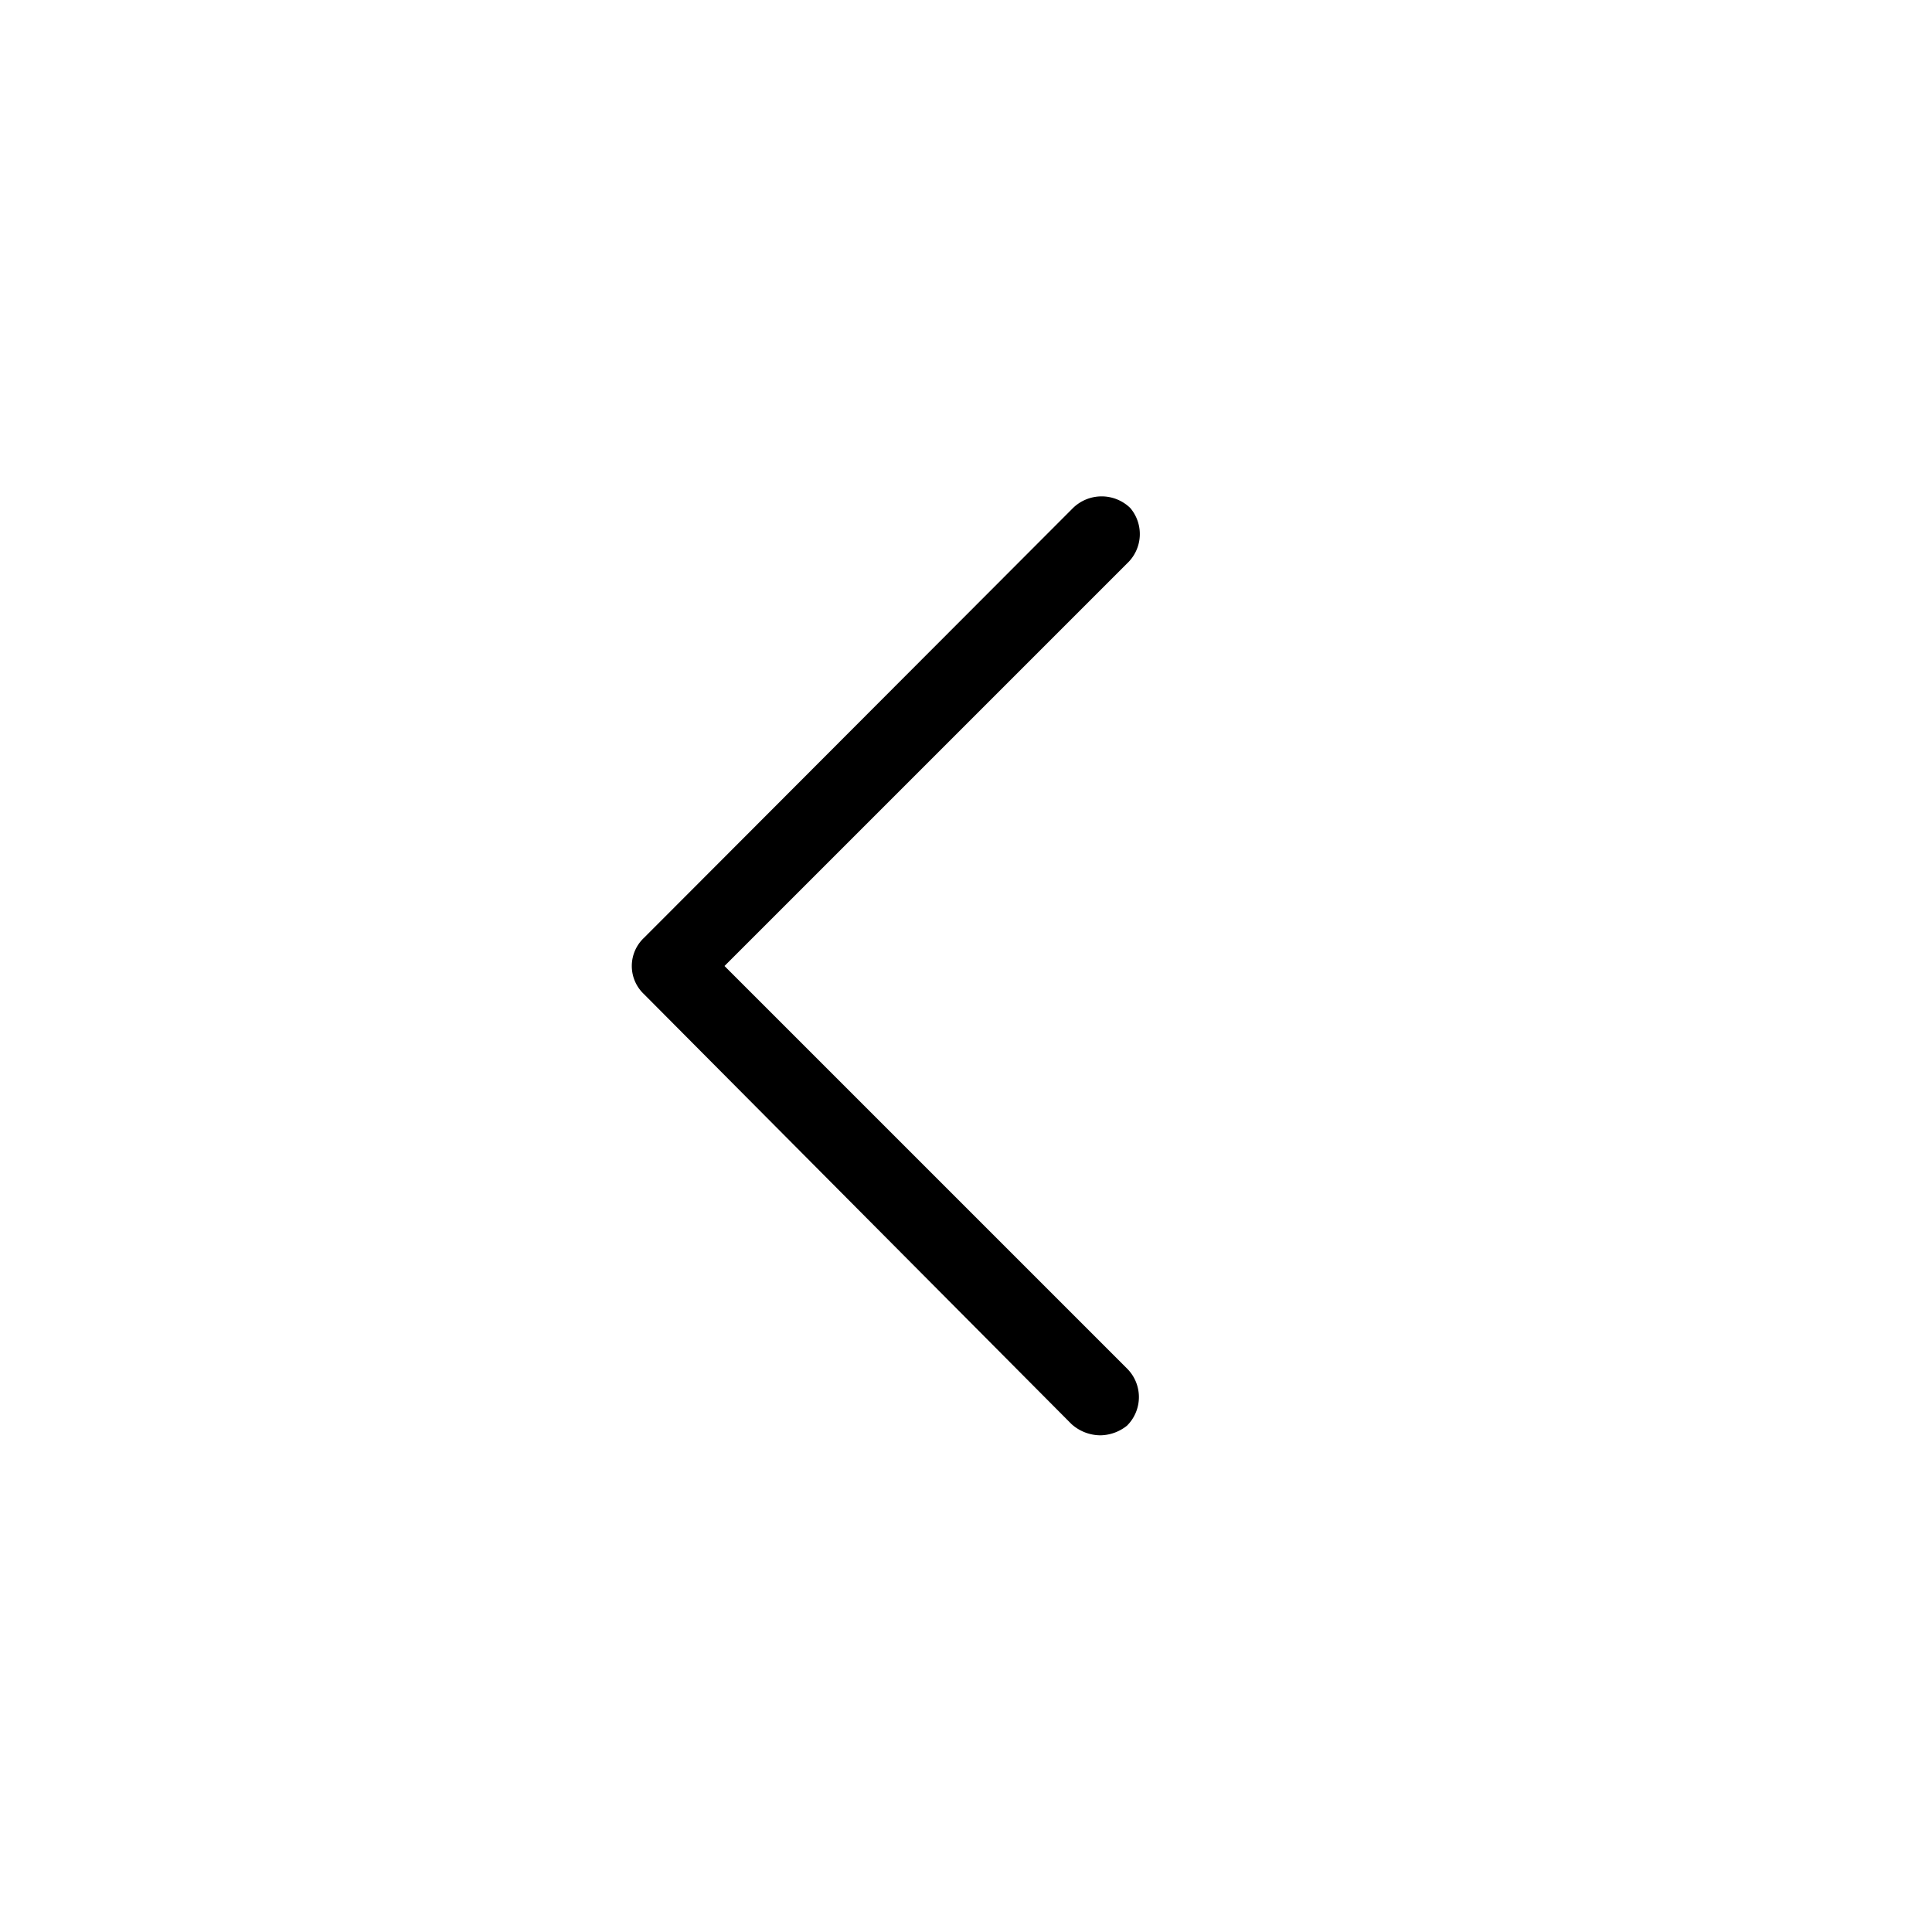 <svg id="Layer_1" data-name="Layer 1" xmlns="http://www.w3.org/2000/svg" viewBox="0 0 24 24"><path d="M13.67,17.83a.54.54,0,0,1-.36-.14L8,12.35a.48.48,0,0,1,0-.7l5.33-5.34a.51.51,0,0,1,.71,0A.5.5,0,0,1,14,7L9,12l5,5a.5.5,0,0,1,0,.71A.54.54,0,0,1,13.67,17.83Z"/></svg>